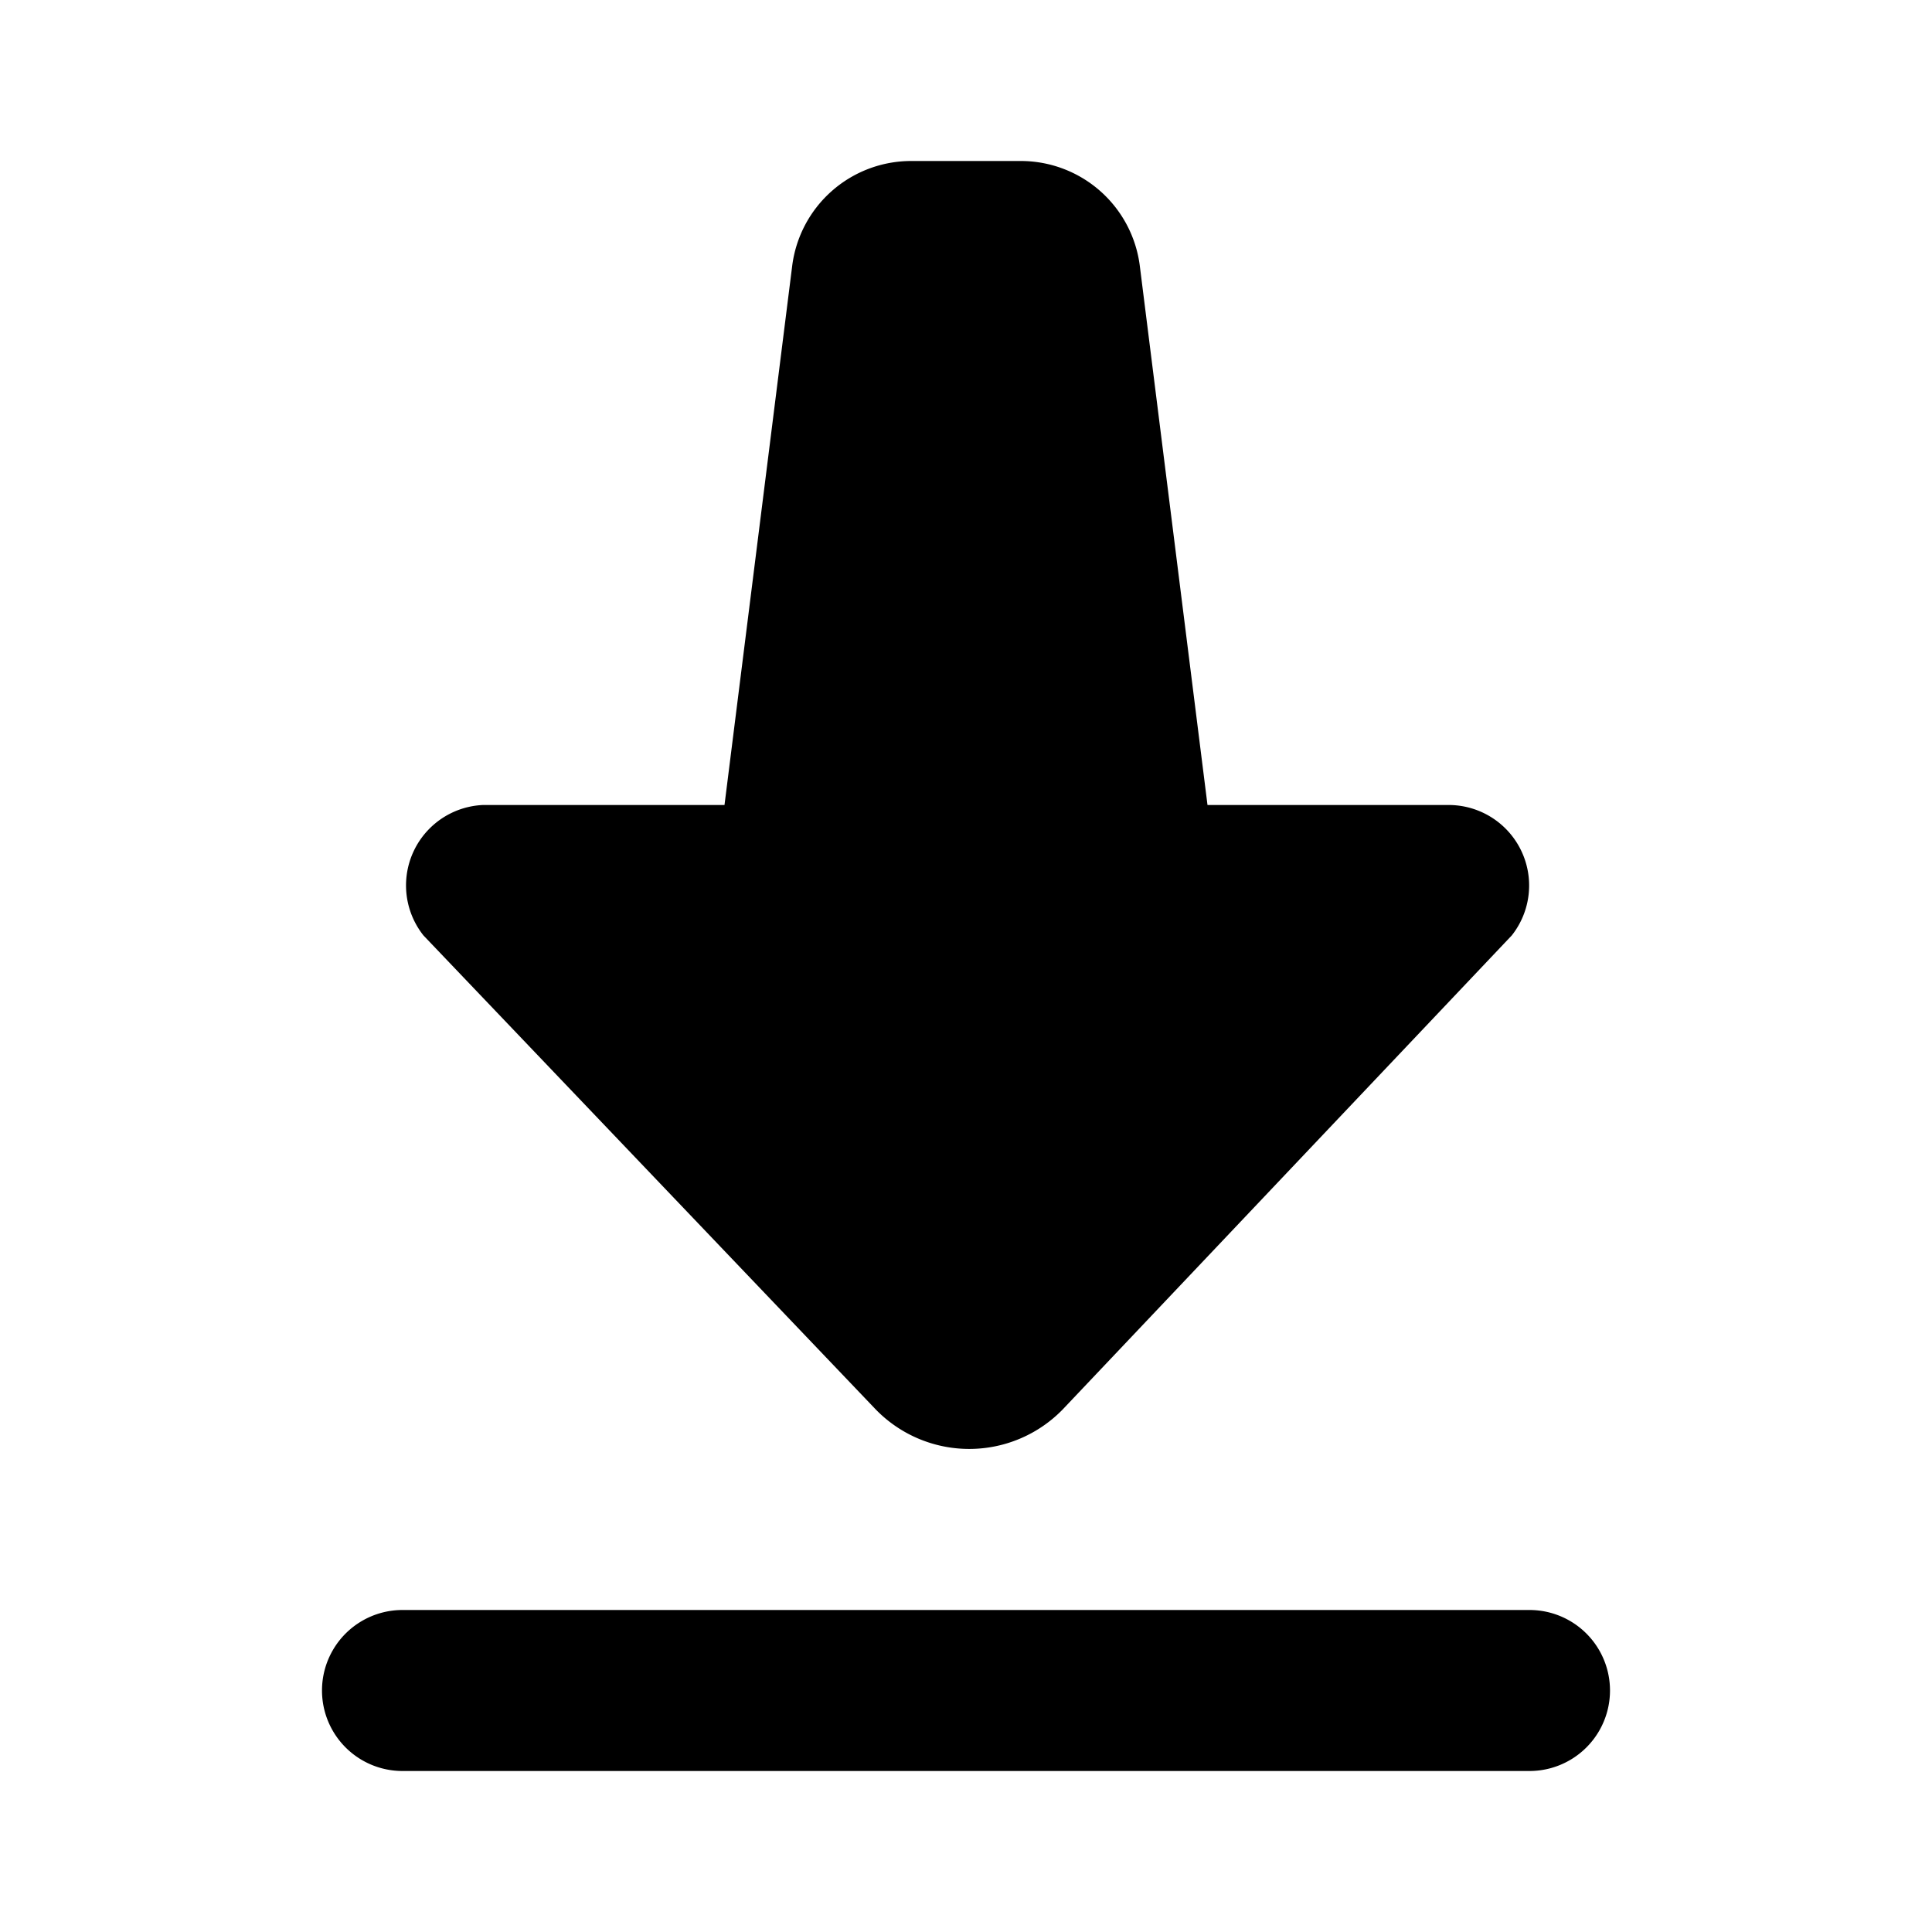 <svg xmlns="http://www.w3.org/2000/svg" width="24" height="24" viewBox="0 0 24 24"><title>ico_download</title><g id="ico_download"><path d="M5.26,11.62A1,1,0,0,1,6,10H9l.84-6.69A1.49,1.49,0,0,1,11.32,2h1.36a1.49,1.49,0,0,1,1.48,1.31L15,10h3a1,1,0,0,1,.78,1.62l-5.58,5.89a1.62,1.62,0,0,1-2.32,0ZM19,20H5a1,1,0,0,0,0,2H19a1,1,0,0,0,0-2Z"/></g></svg>